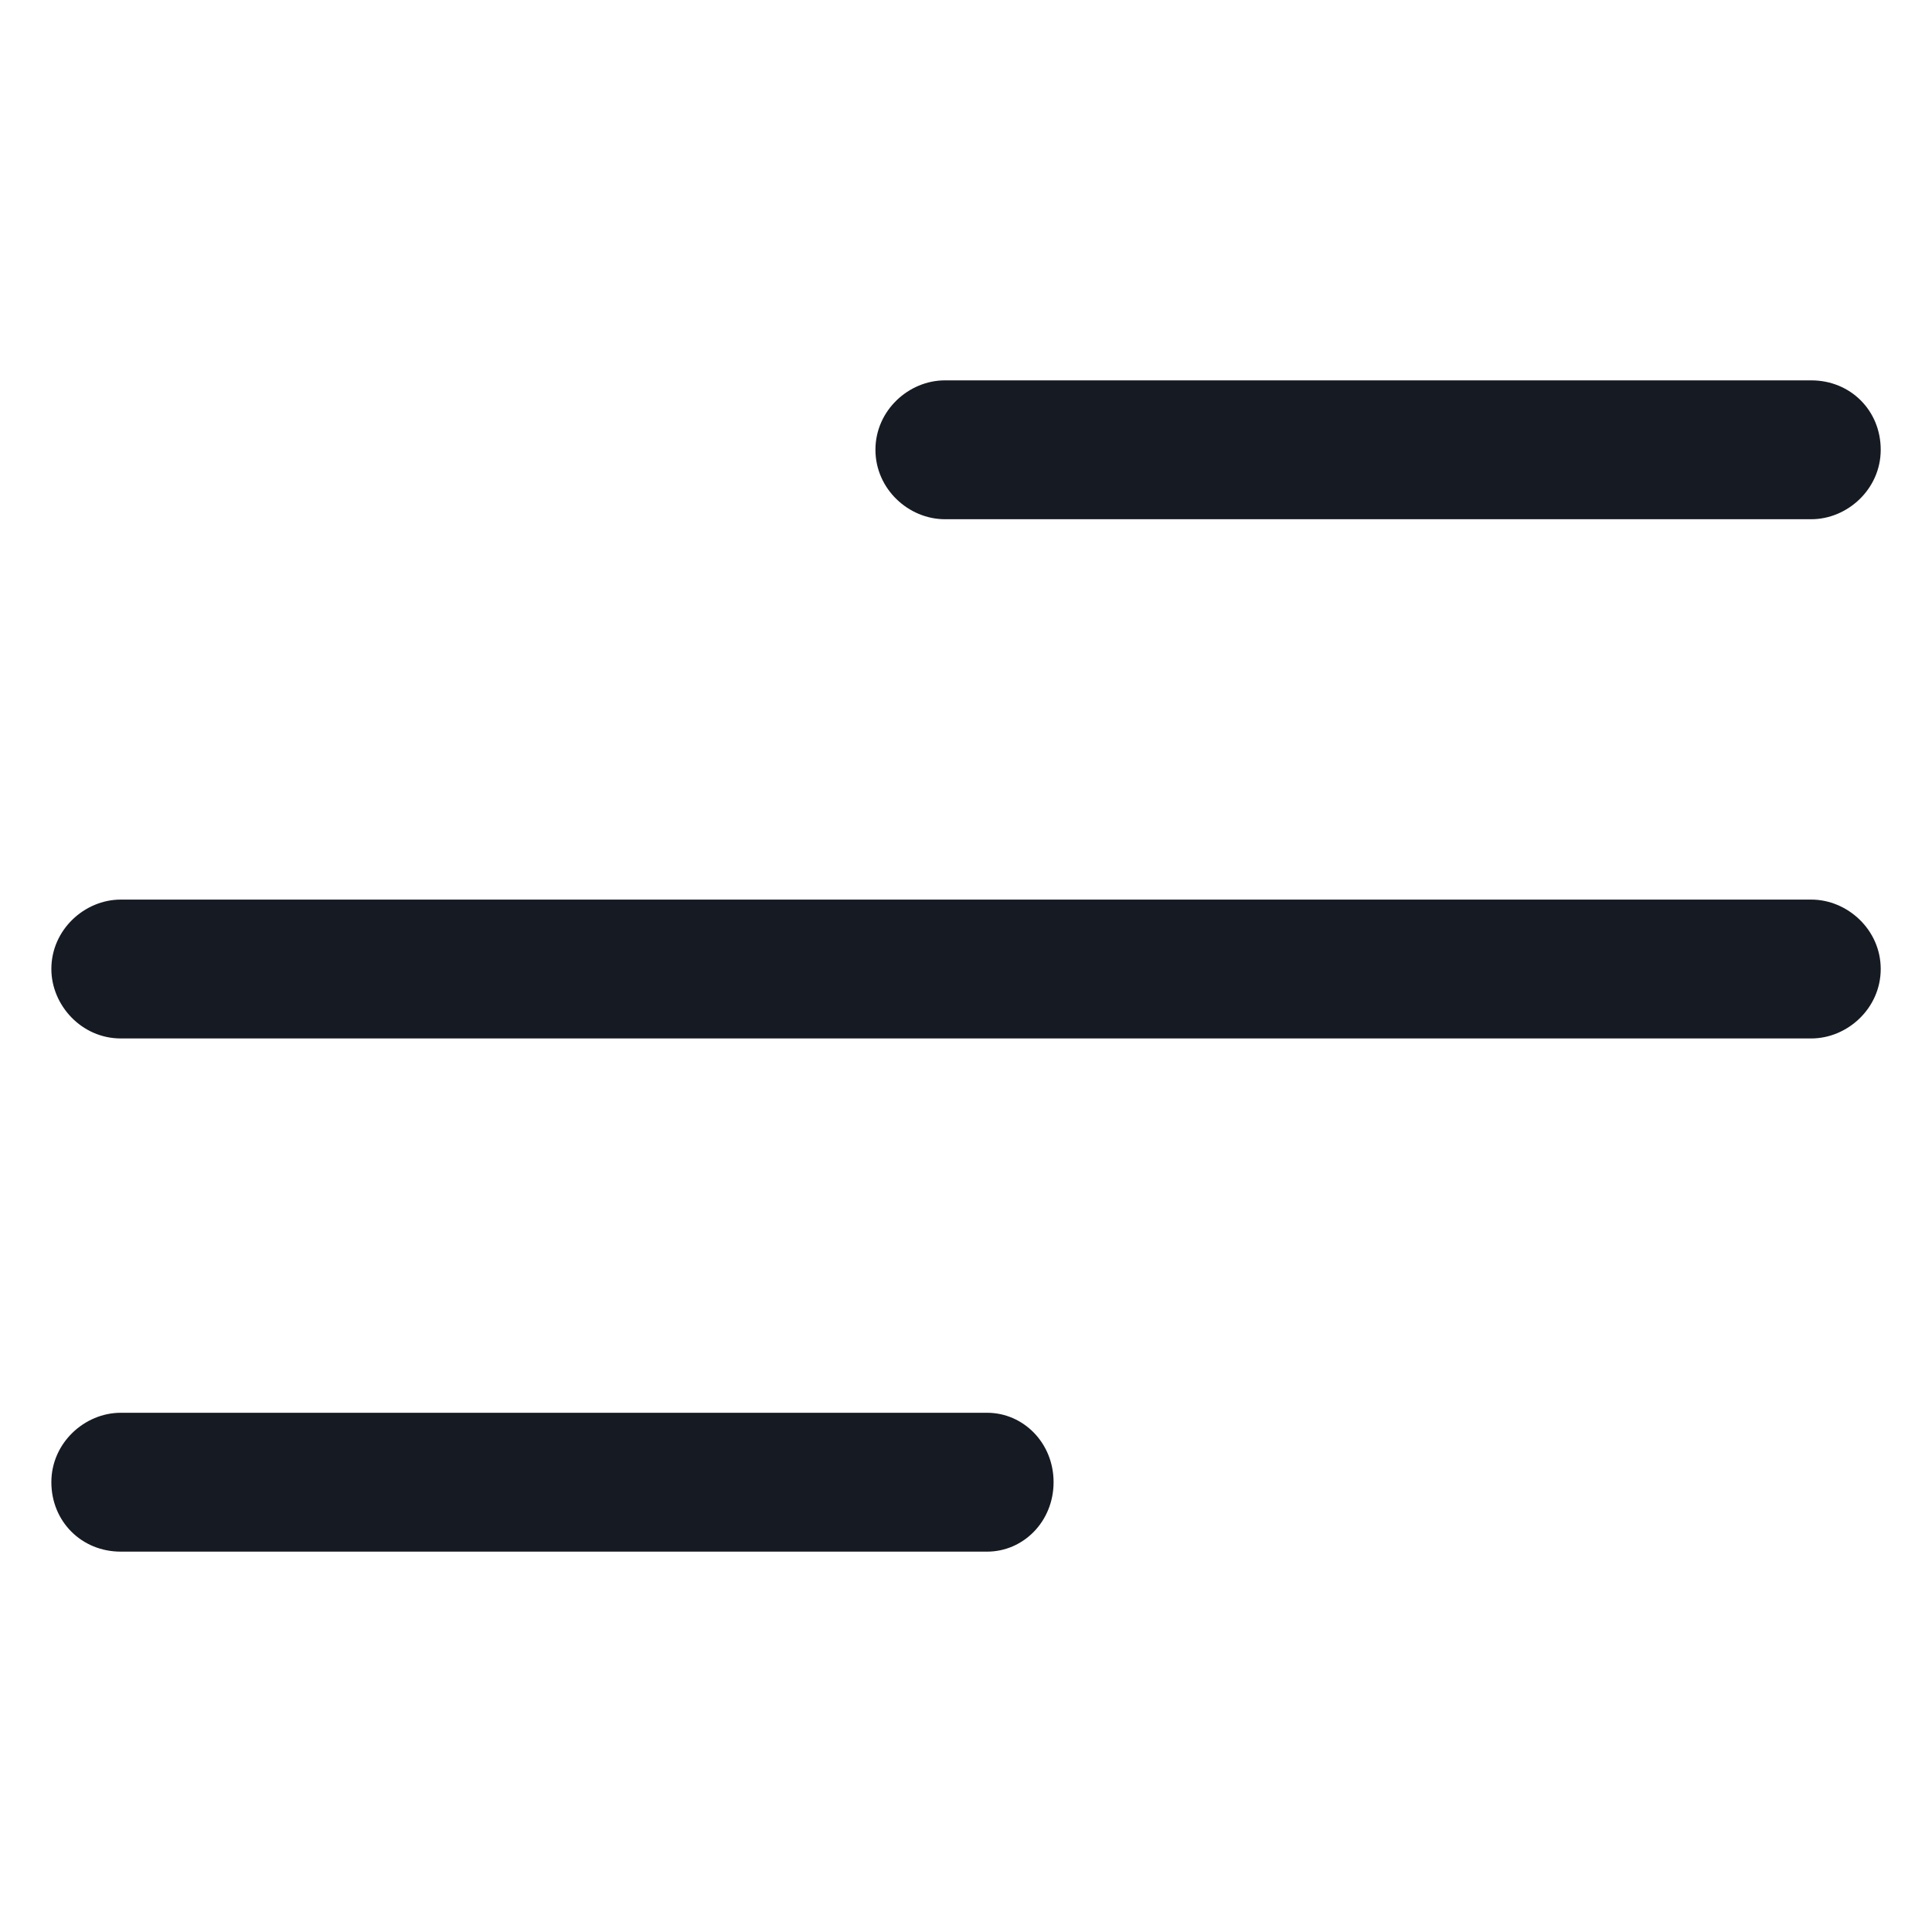 <svg width="24" height="24" viewBox="0 0 24 24" fill="none" xmlns="http://www.w3.org/2000/svg">
<path d="M22.5 11.175H1.5C1.05 11.175 0.638 11.55 0.638 12.037C0.638 12.487 1.013 12.9 1.5 12.9H22.5C22.95 12.9 23.363 12.525 23.363 12.037C23.363 11.55 22.95 11.175 22.5 11.175Z" fill="#161A23"/>
<path d="M12.262 17.55H1.5C1.05 17.55 0.638 17.925 0.638 18.412C0.638 18.9 1.013 19.275 1.5 19.275H12.262C12.713 19.275 13.088 18.9 13.088 18.412C13.088 17.925 12.713 17.55 12.262 17.55Z" fill="#161A23"/>
<path d="M11.738 6.45H22.5C22.95 6.45 23.363 6.075 23.363 5.587C23.363 5.1 22.988 4.725 22.5 4.725H11.738C11.287 4.725 10.875 5.1 10.875 5.587C10.875 6.075 11.287 6.45 11.738 6.45Z" fill="#161A23"/>
</svg>
